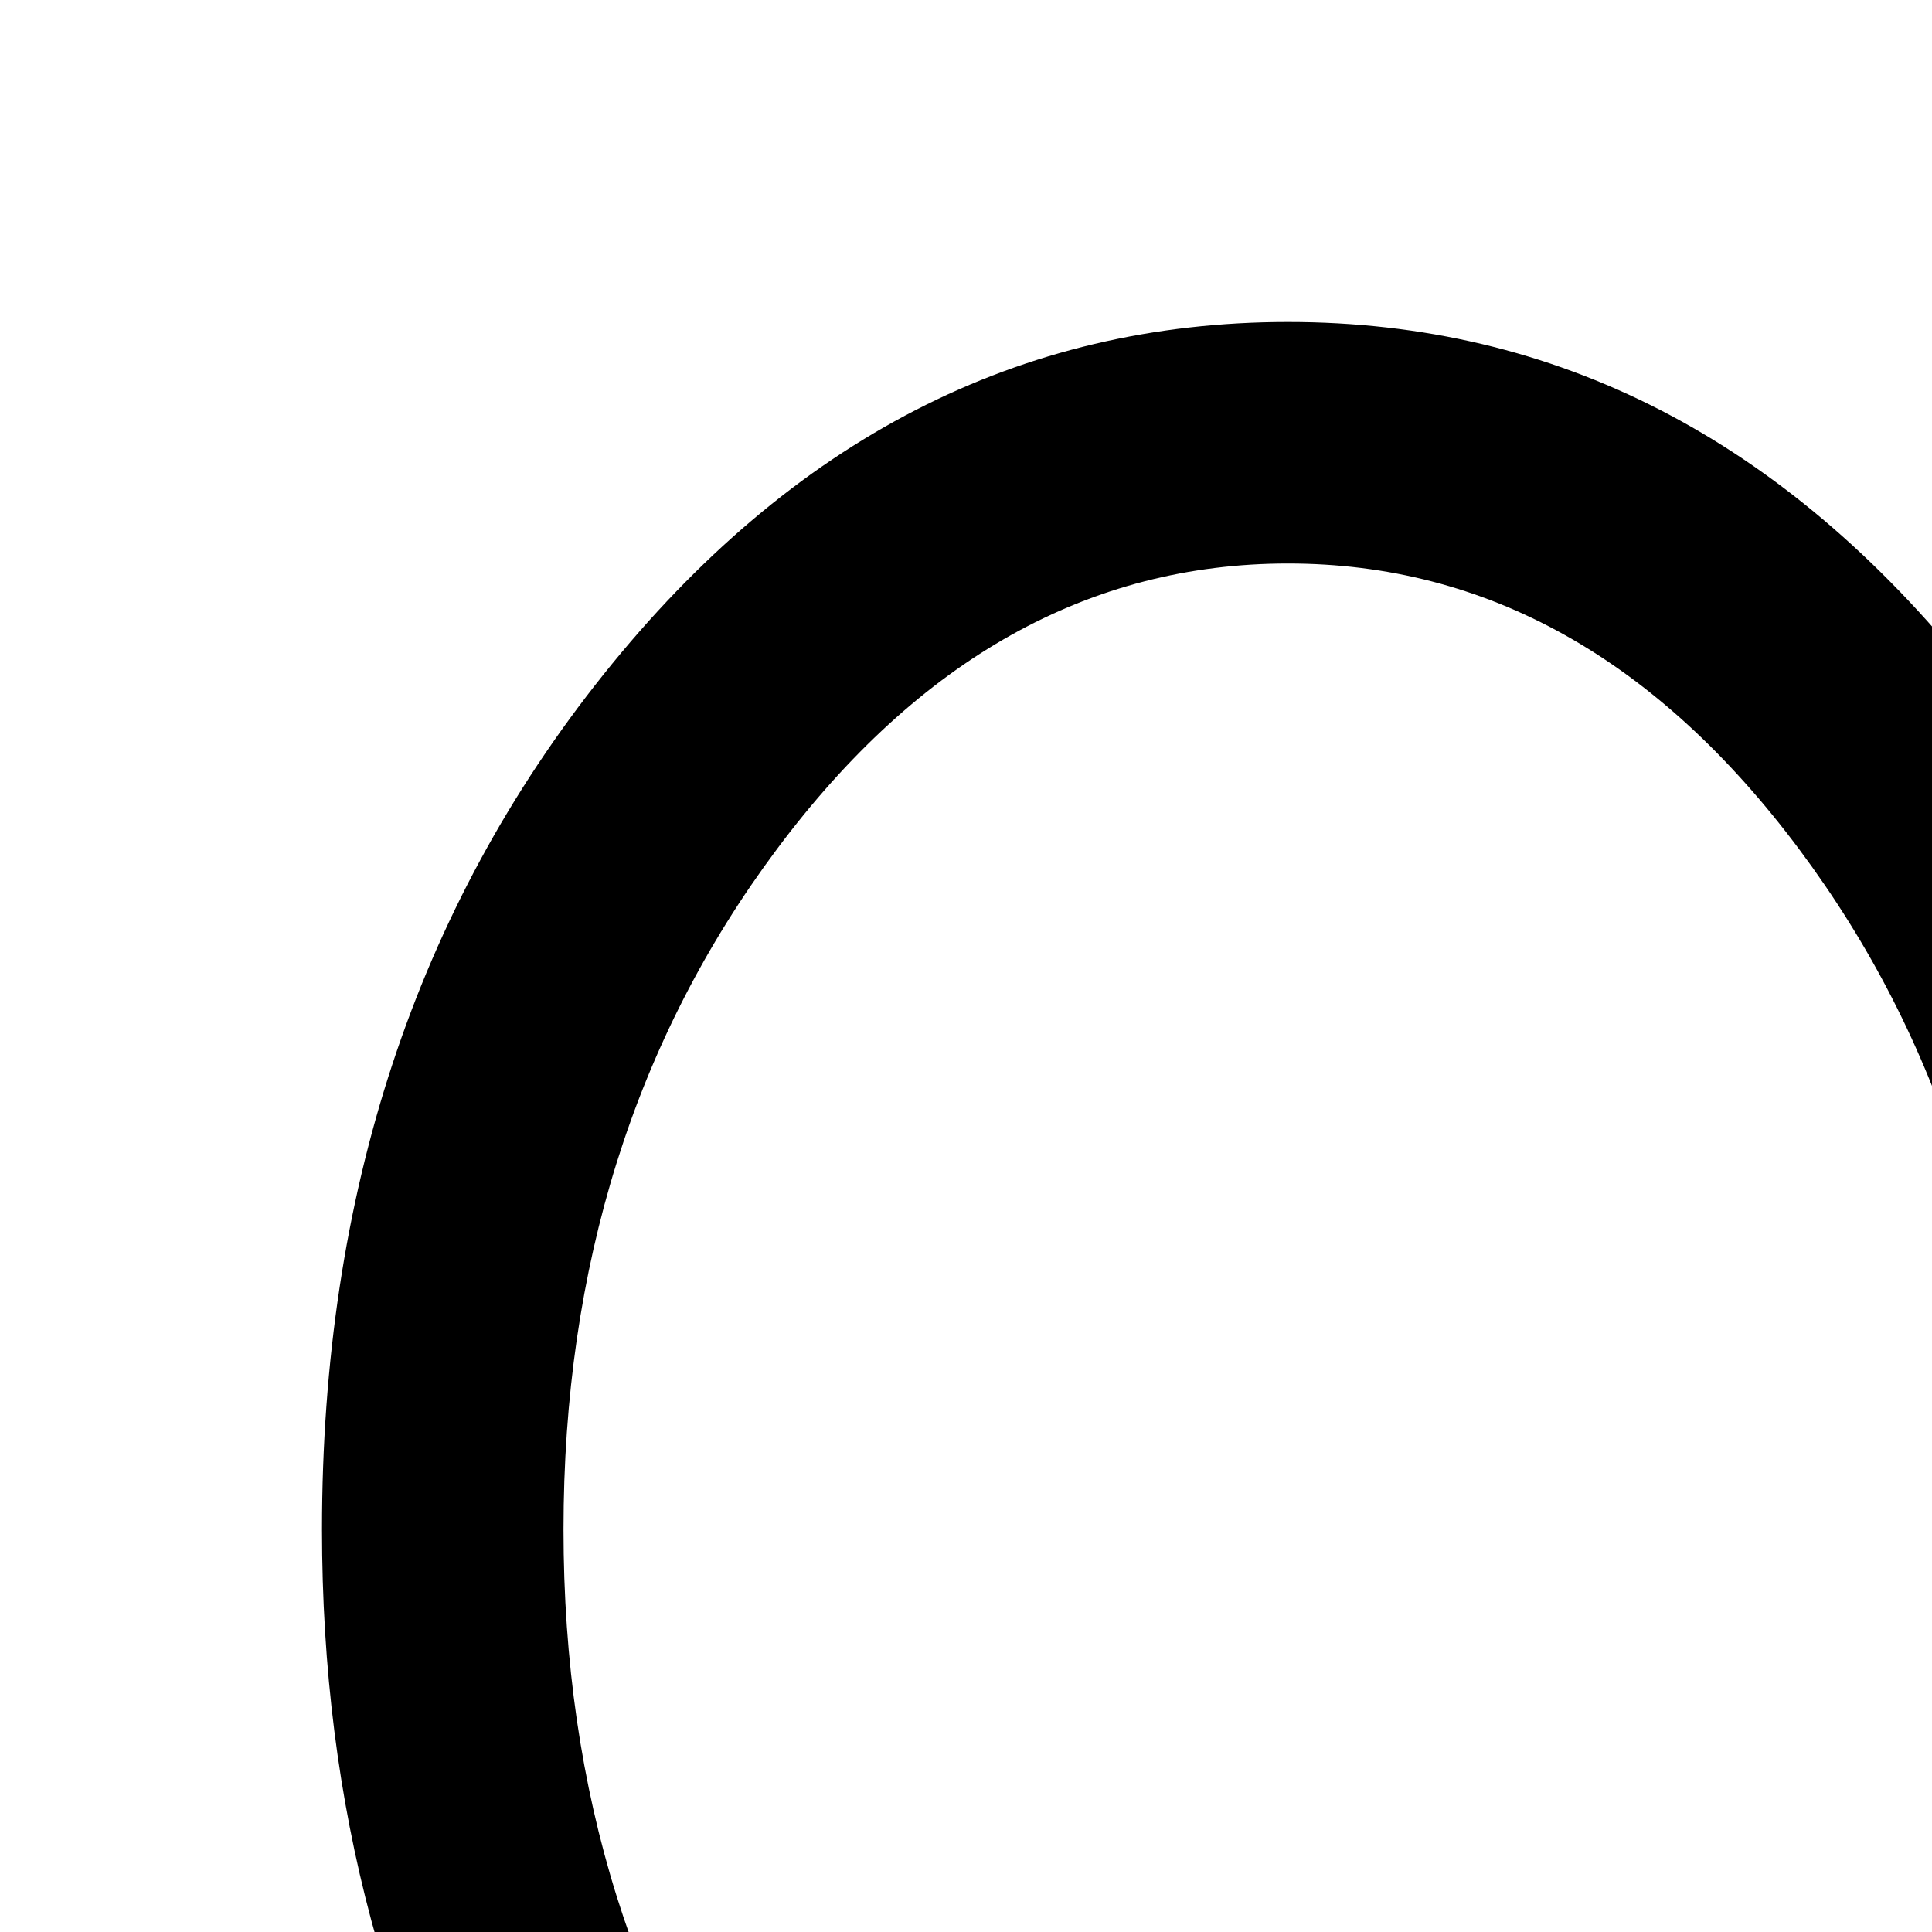 <svg xmlns="http://www.w3.org/2000/svg" height="24" width="24"><path d="M33 46q-.4 0-.7-.3-.3-.3-.3-.7 0-.45.3-.725.3-.275.7-.275h7v-3h-7q-.4 0-.7-.3-.3-.3-.3-.7 0-.45.3-.725.3-.275.7-.275h7v-3h-7q-.4 0-.7-.3-.3-.3-.3-.7 0-.45.3-.725.3-.275.7-.275h7v-3h-7q-.4 0-.7-.3-.3-.3-.3-.7 0-.45.3-.725.3-.275.7-.275h7v-3h-7q-.4 0-.7-.3-.3-.3-.3-.7 0-.45.3-.725.3-.275.7-.275h7v-3h-7q-.4 0-.7-.3-.3-.3-.3-.7 0-.45.3-.725.3-.275.7-.275h8q1.25 0 2.125.875T44 22v21q0 1.25-.875 2.125T41 46ZM16 31q3.7 0 6.35-3.55Q25 23.9 25 19q0-4.9-2.65-8.45Q19.7 7 16 7q-3.7 0-6.35 3.55Q7 14.1 7 19q0 4.9 2.65 8.45Q12.3 31 16 31Zm0 15q-1.95 0-3.175-1.45-1.225-1.45-.975-3.35l.85-7.75q-3.8-1.35-6.25-5.325T4 19q0-6.25 3.5-10.625T16 4q5 0 8.5 4.375T28 19q0 5.15-2.475 9.125Q23.05 32.1 19.25 33.45l.9 7.75q.25 1.9-.975 3.35Q17.95 46 16 46Z"/></svg>